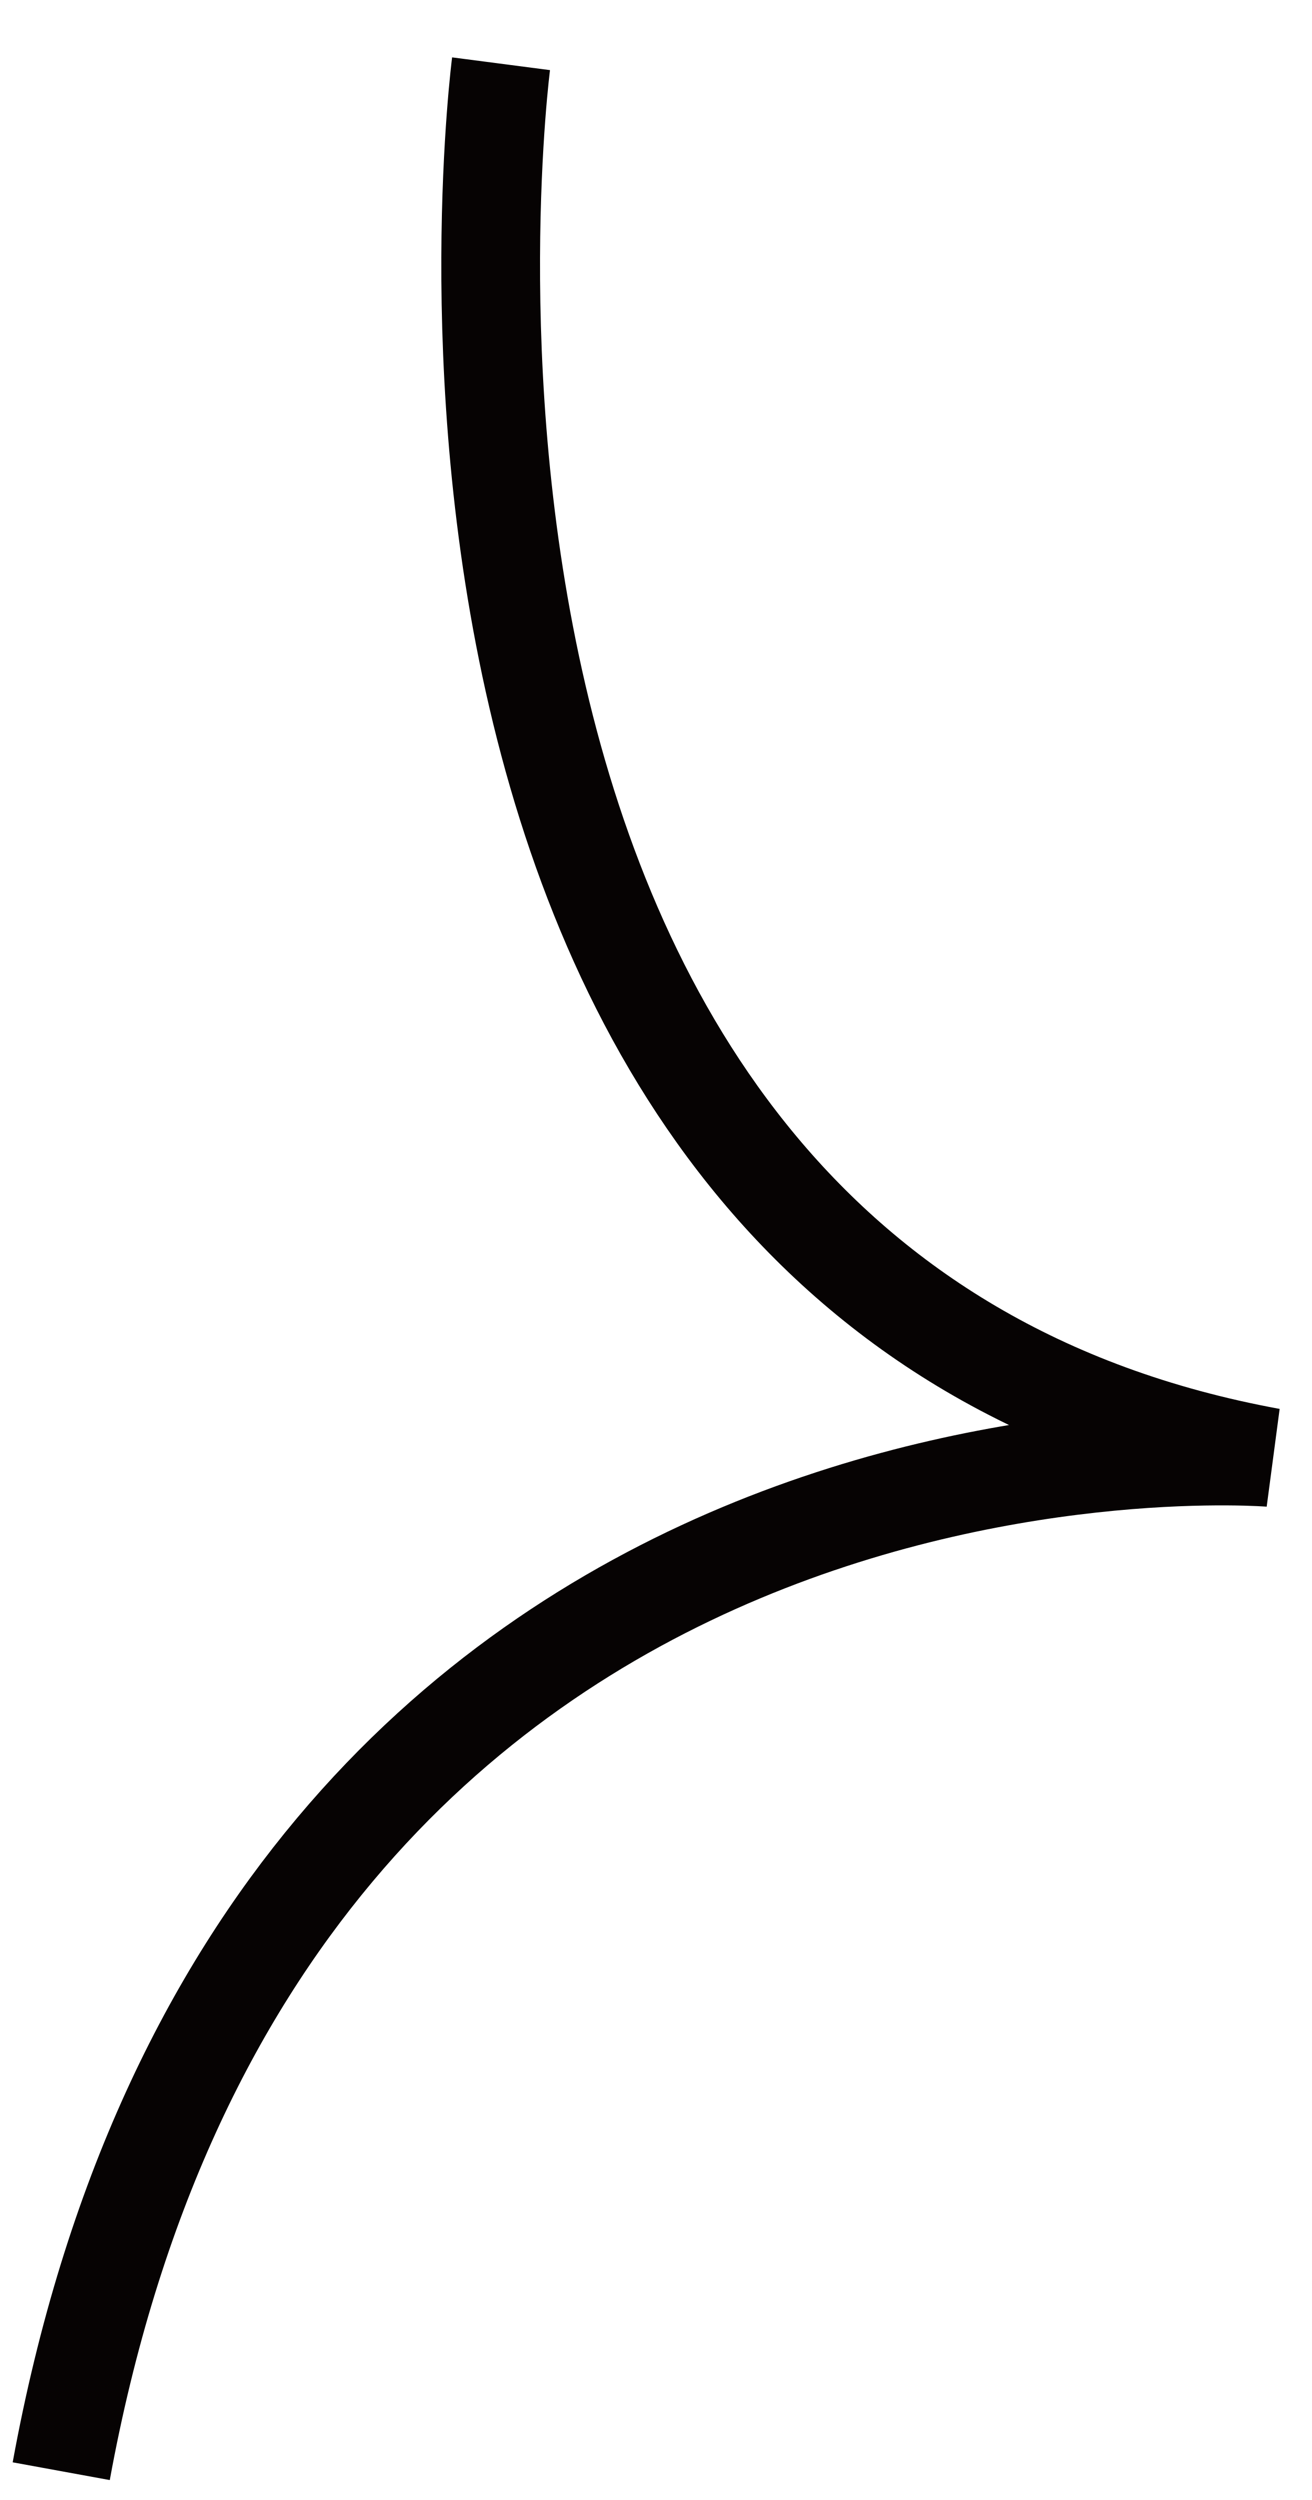 <svg width="21" height="40" viewBox="0 0 21 40" fill="none" xmlns="http://www.w3.org/2000/svg">
<path d="M8.02 1.02C8.02 1.02 5.47 20.6 20.34 23.32C20.34 23.32 4.19 21.98 0.98 39.54" stroke="#060303" stroke-width="1.58" stroke-miterlimit="10"/>
</svg>
